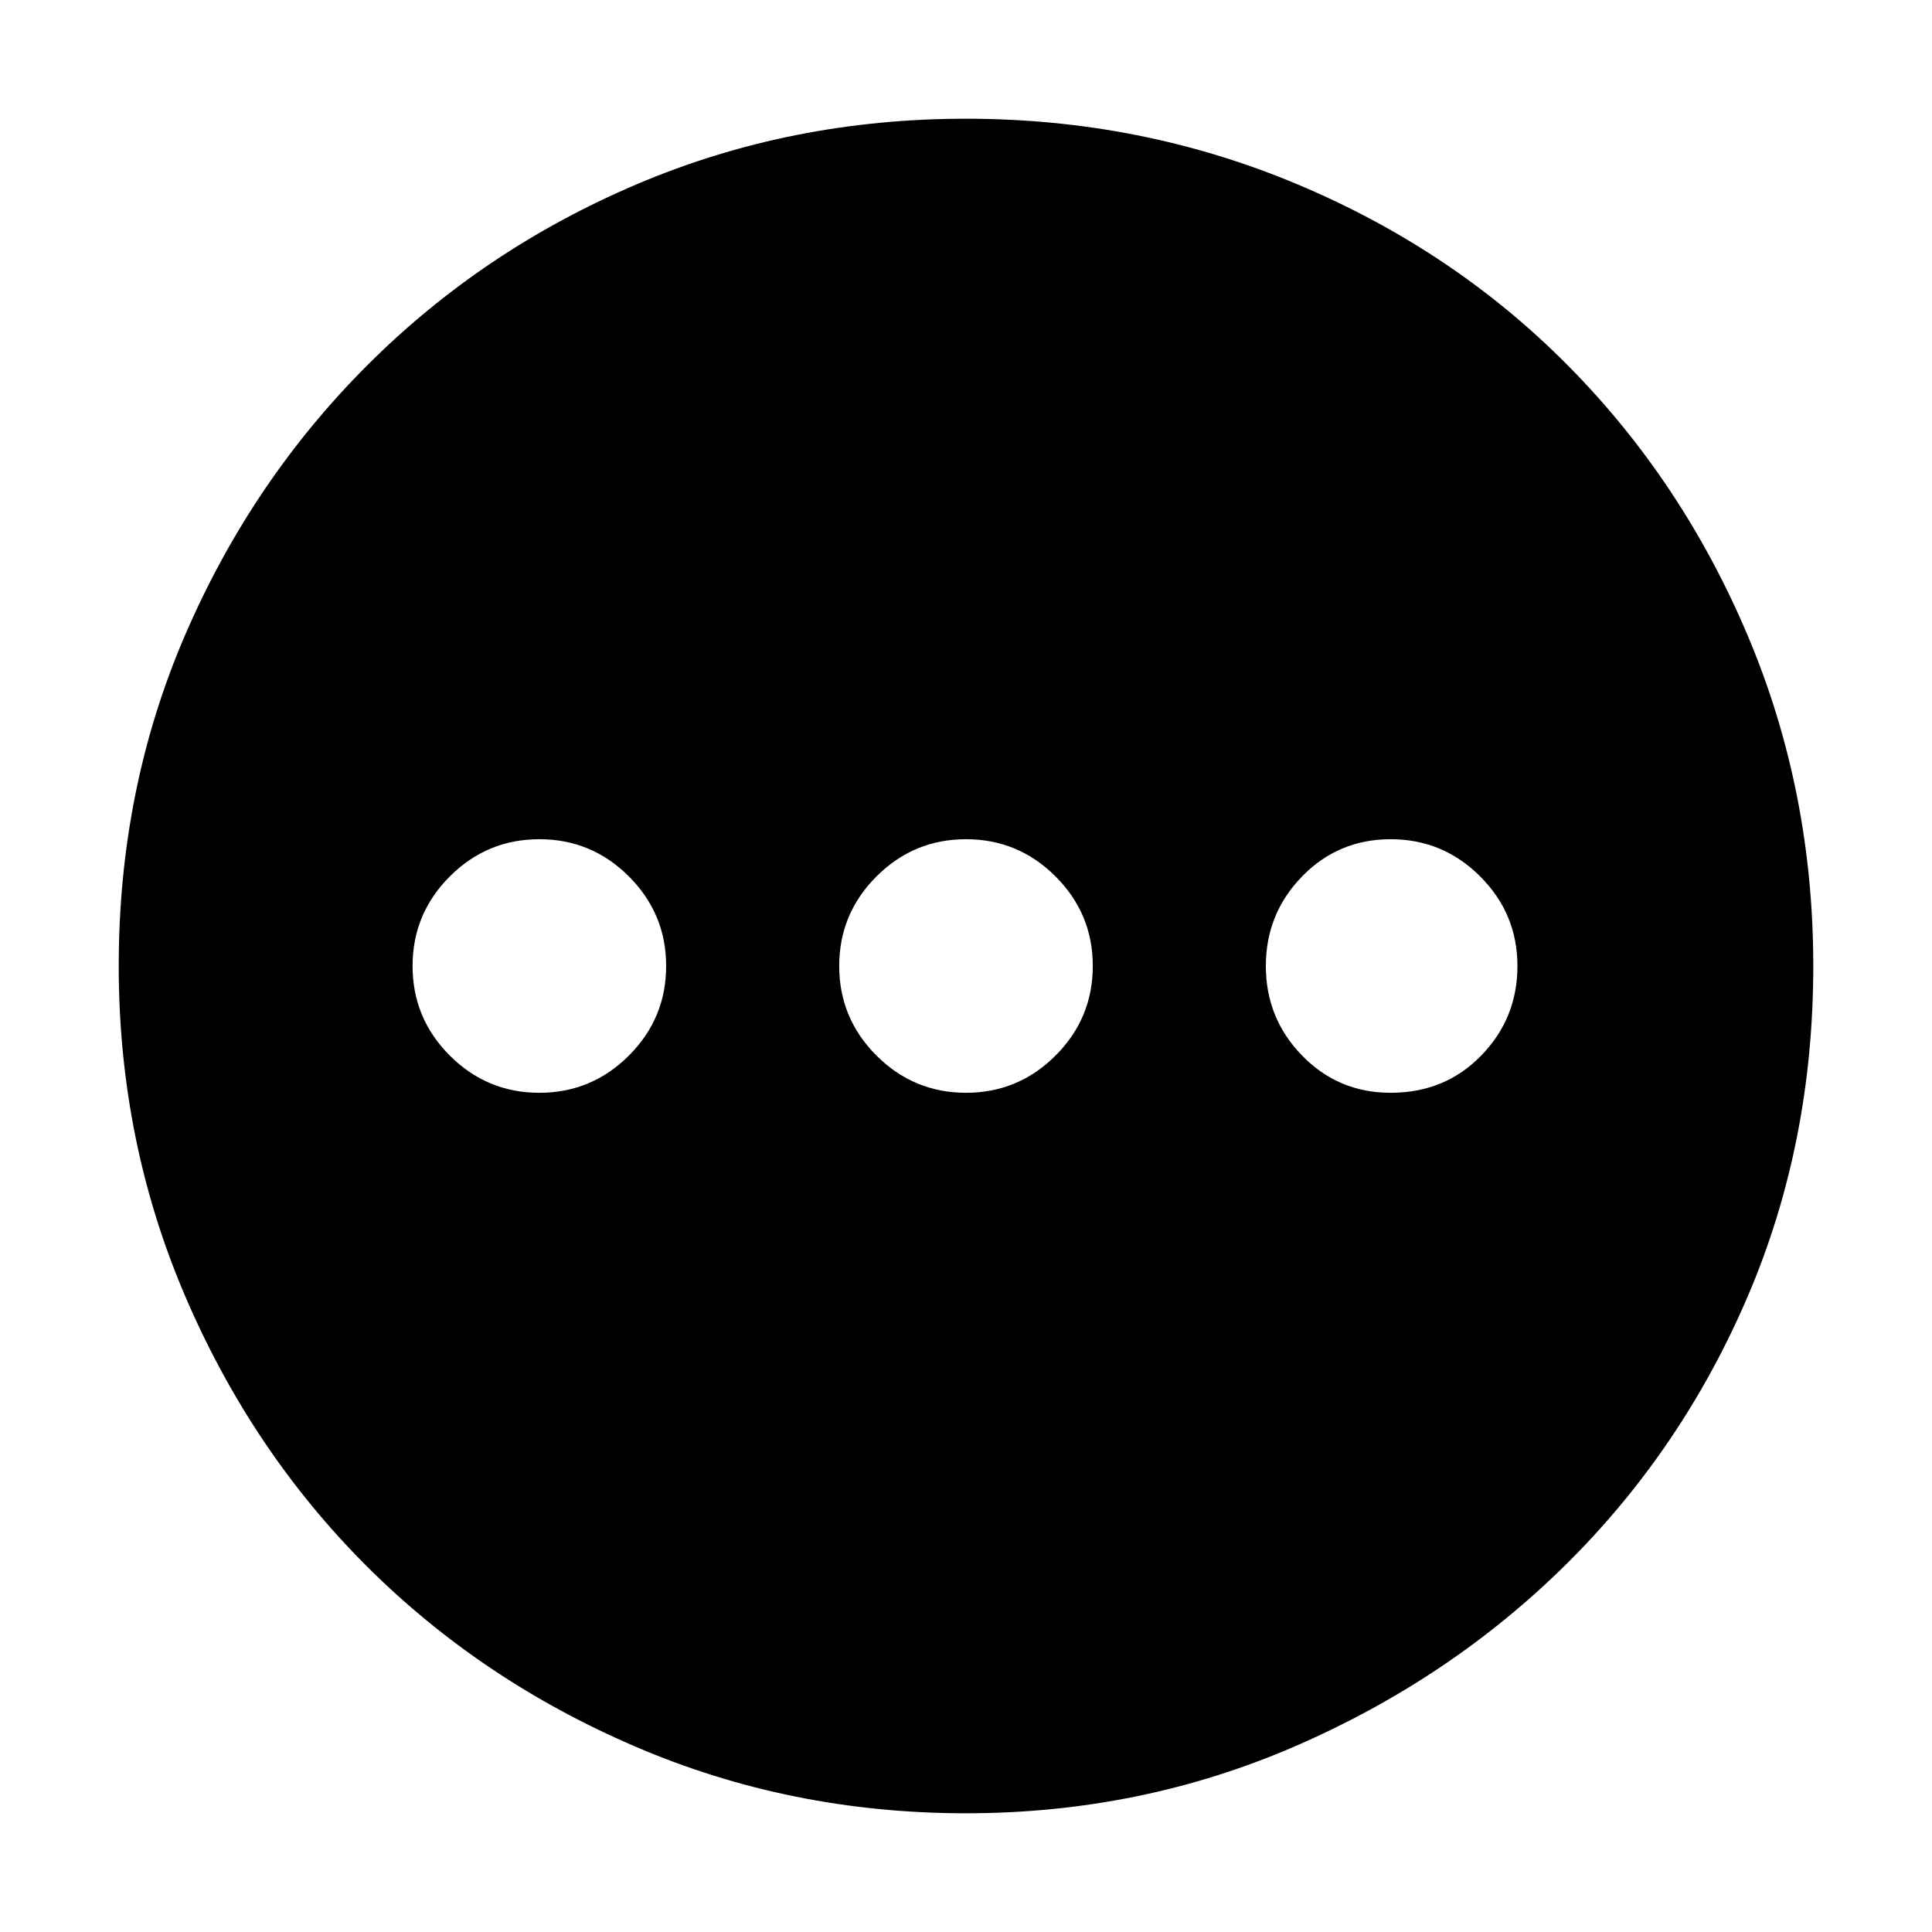<svg xmlns="http://www.w3.org/2000/svg" height="40" width="40"><path d="M11.167 22.625q1.083 0 1.854-.771.771-.771.771-1.854 0-1.083-.771-1.854-.771-.771-1.854-.771-1.084 0-1.855.771-.77.771-.77 1.854 0 1.083.77 1.854.771.771 1.855.771Zm8.833 0q1.083 0 1.854-.771.771-.771.771-1.854 0-1.083-.771-1.854-.771-.771-1.854-.771-1.083 0-1.854.771-.771.771-.771 1.854 0 1.083.771 1.854.771.771 1.854.771Zm8.792 0q1.125 0 1.875-.771t.75-1.854q0-1.083-.771-1.854-.771-.771-1.854-.771-1.084 0-1.834.771T26.208 20q0 1.083.75 1.854.75.771 1.834.771ZM20 37.542q-3.625 0-6.833-1.375-3.209-1.375-5.584-3.75-2.375-2.375-3.75-5.584Q2.458 23.625 2.458 20q0-3.667 1.375-6.854 1.375-3.188 3.771-5.583Q10 5.167 13.188 3.813 16.375 2.458 20 2.458q3.625 0 6.854 1.355 3.229 1.354 5.604 3.75 2.375 2.395 3.73 5.604 1.354 3.208 1.354 6.833 0 3.667-1.354 6.833-1.355 3.167-3.75 5.542-2.396 2.375-5.605 3.771-3.208 1.396-6.833 1.396Z"/></svg>